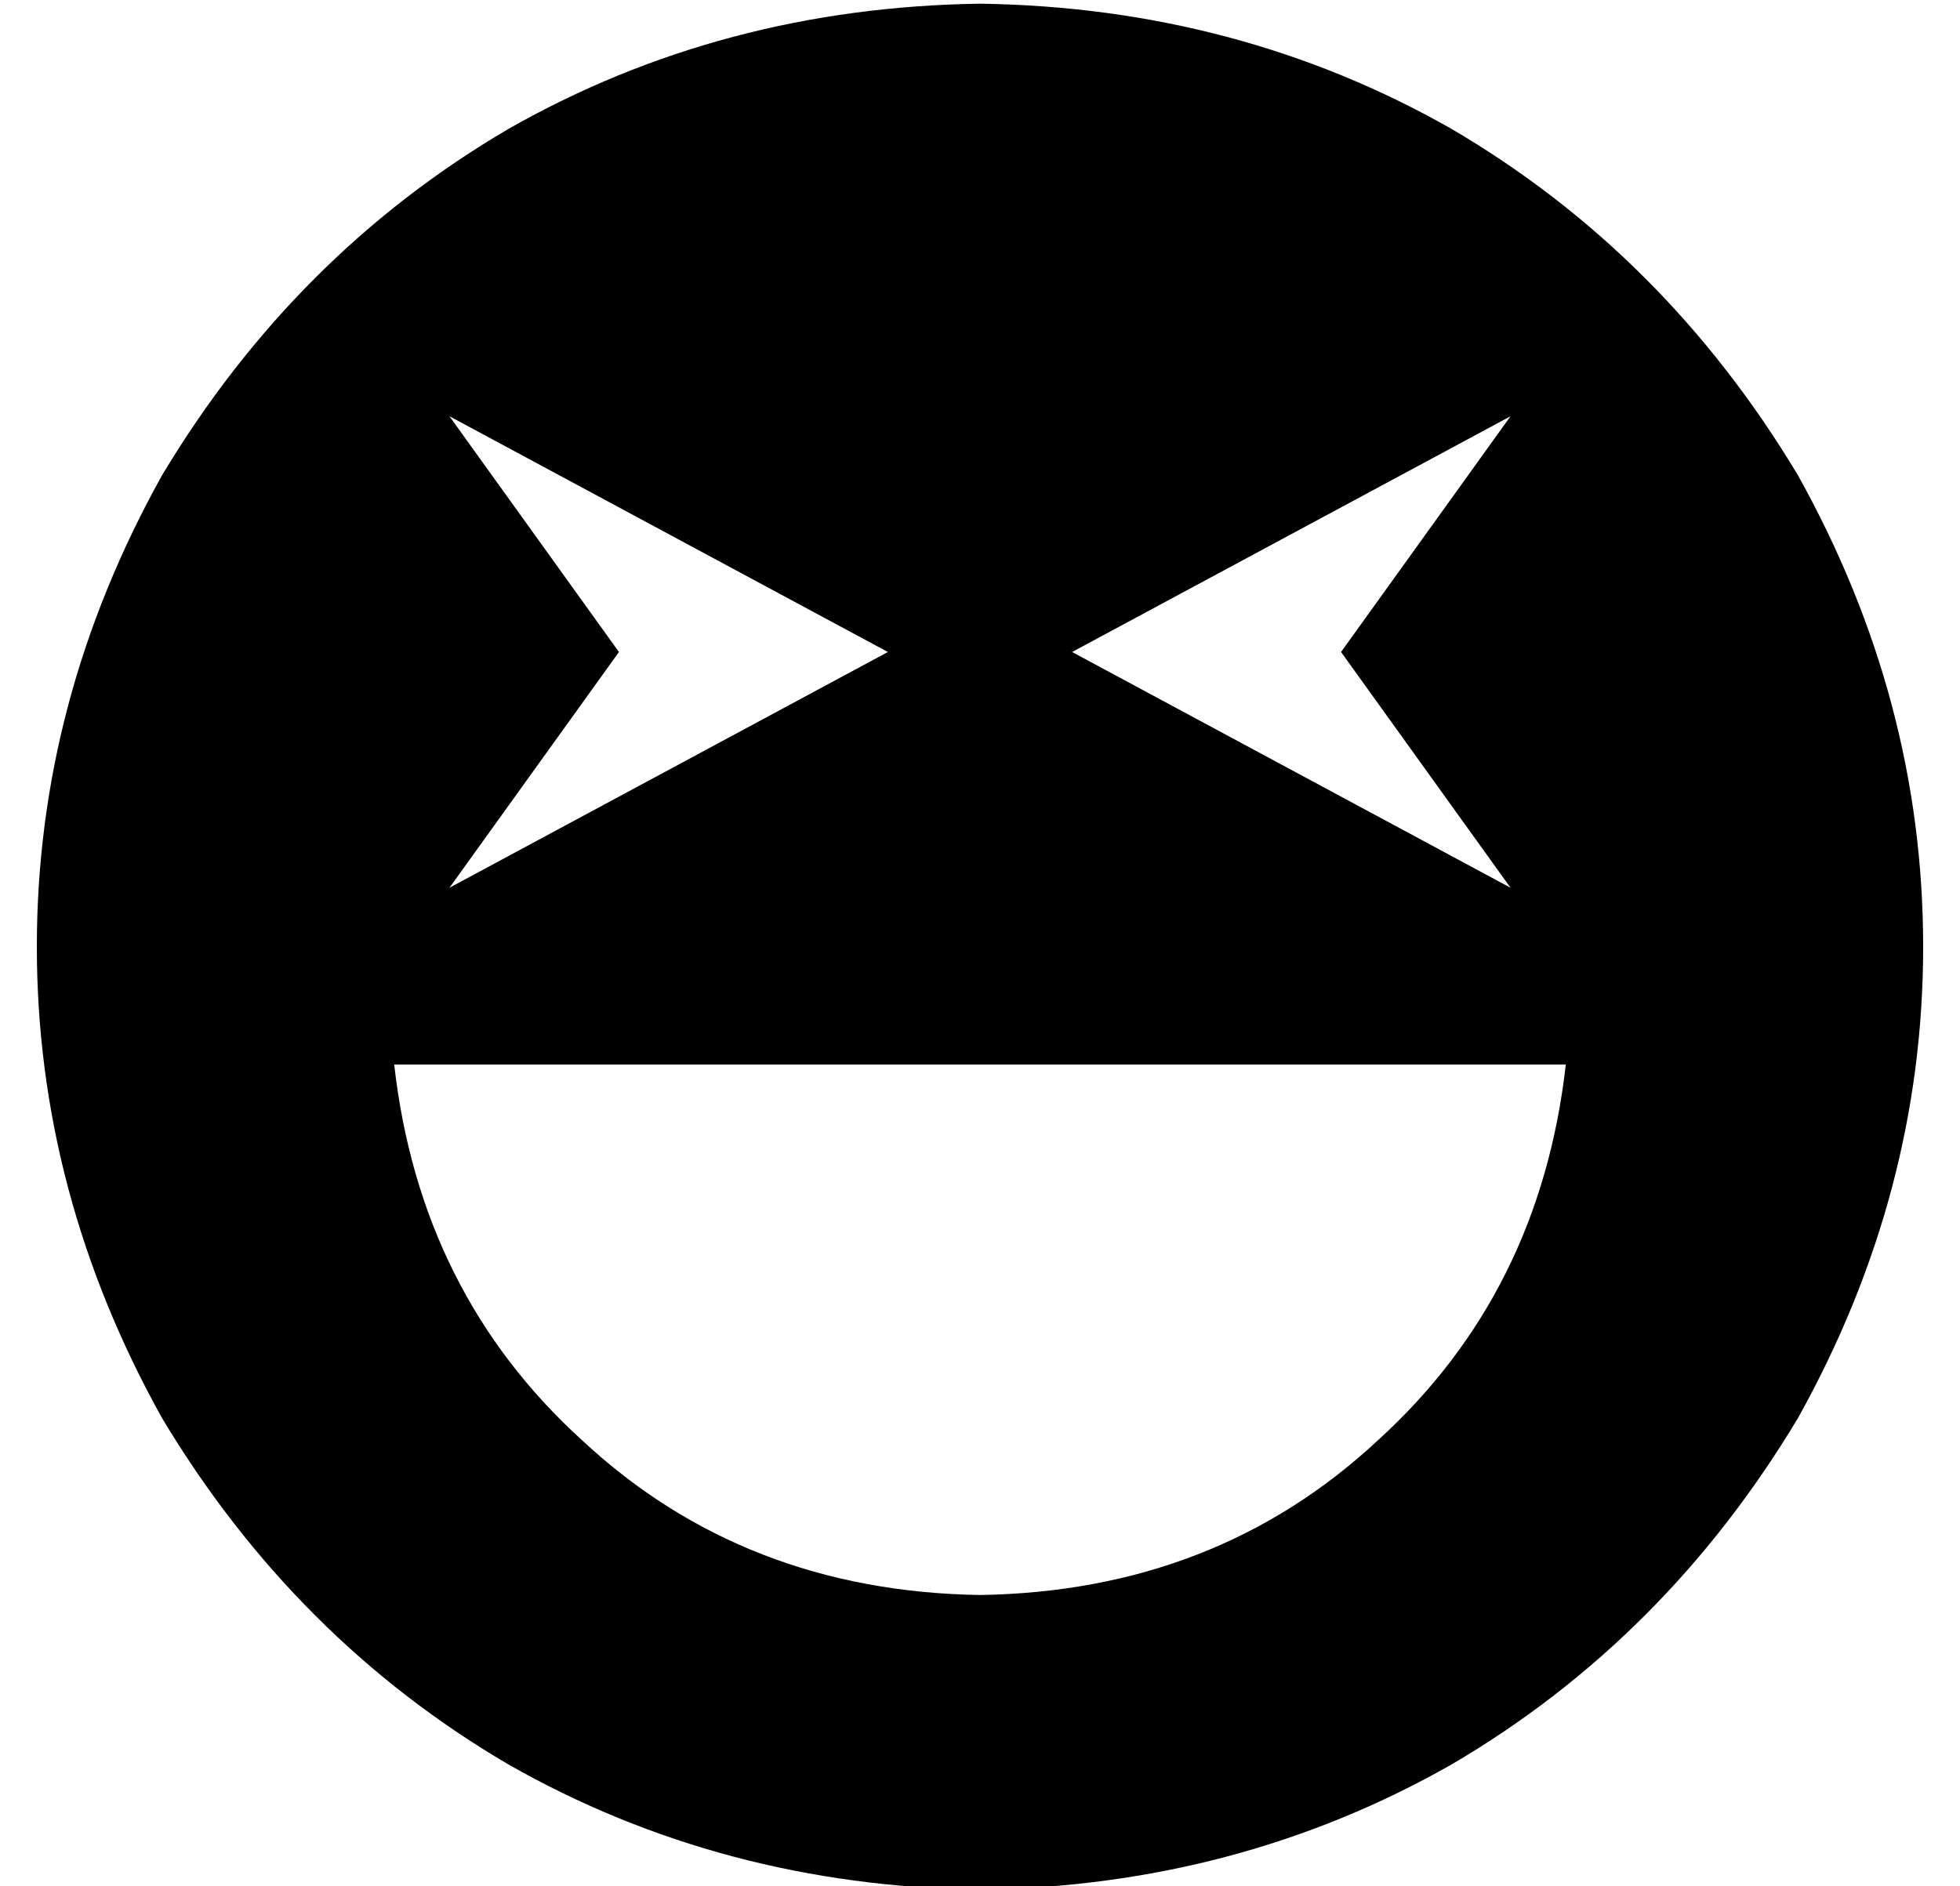 <?xml version="1.0" standalone="no"?>
<!DOCTYPE svg PUBLIC "-//W3C//DTD SVG 1.1//EN" "http://www.w3.org/Graphics/SVG/1.1/DTD/svg11.dtd" >
<svg xmlns="http://www.w3.org/2000/svg" xmlns:xlink="http://www.w3.org/1999/xlink" version="1.1" viewBox="-10 -40 532 512">
   <path fill="currentColor"
d="M256 473q70 -1 128 -34v0v0q58 -34 94 -94q34 -61 34 -128t-34 -128q-36 -60 -94 -94q-58 -33 -128 -34q-70 1 -128 34q-58 34 -94 94q-34 61 -34 128t34 128q36 60 94 94q58 33 128 34v0zM256 393q-64 -1 -108 -42v0v0q-44 -40 -51 -102h318v0q-7 62 -51 102
q-44 41 -108 42v0zM112 73l119 64l-119 -64l119 64l-119 64v0l46 -64v0l-46 -64v0zM281 137l119 -64l-119 64l119 -64l-46 64v0l46 64v0l-119 -64v0z" />
</svg>
